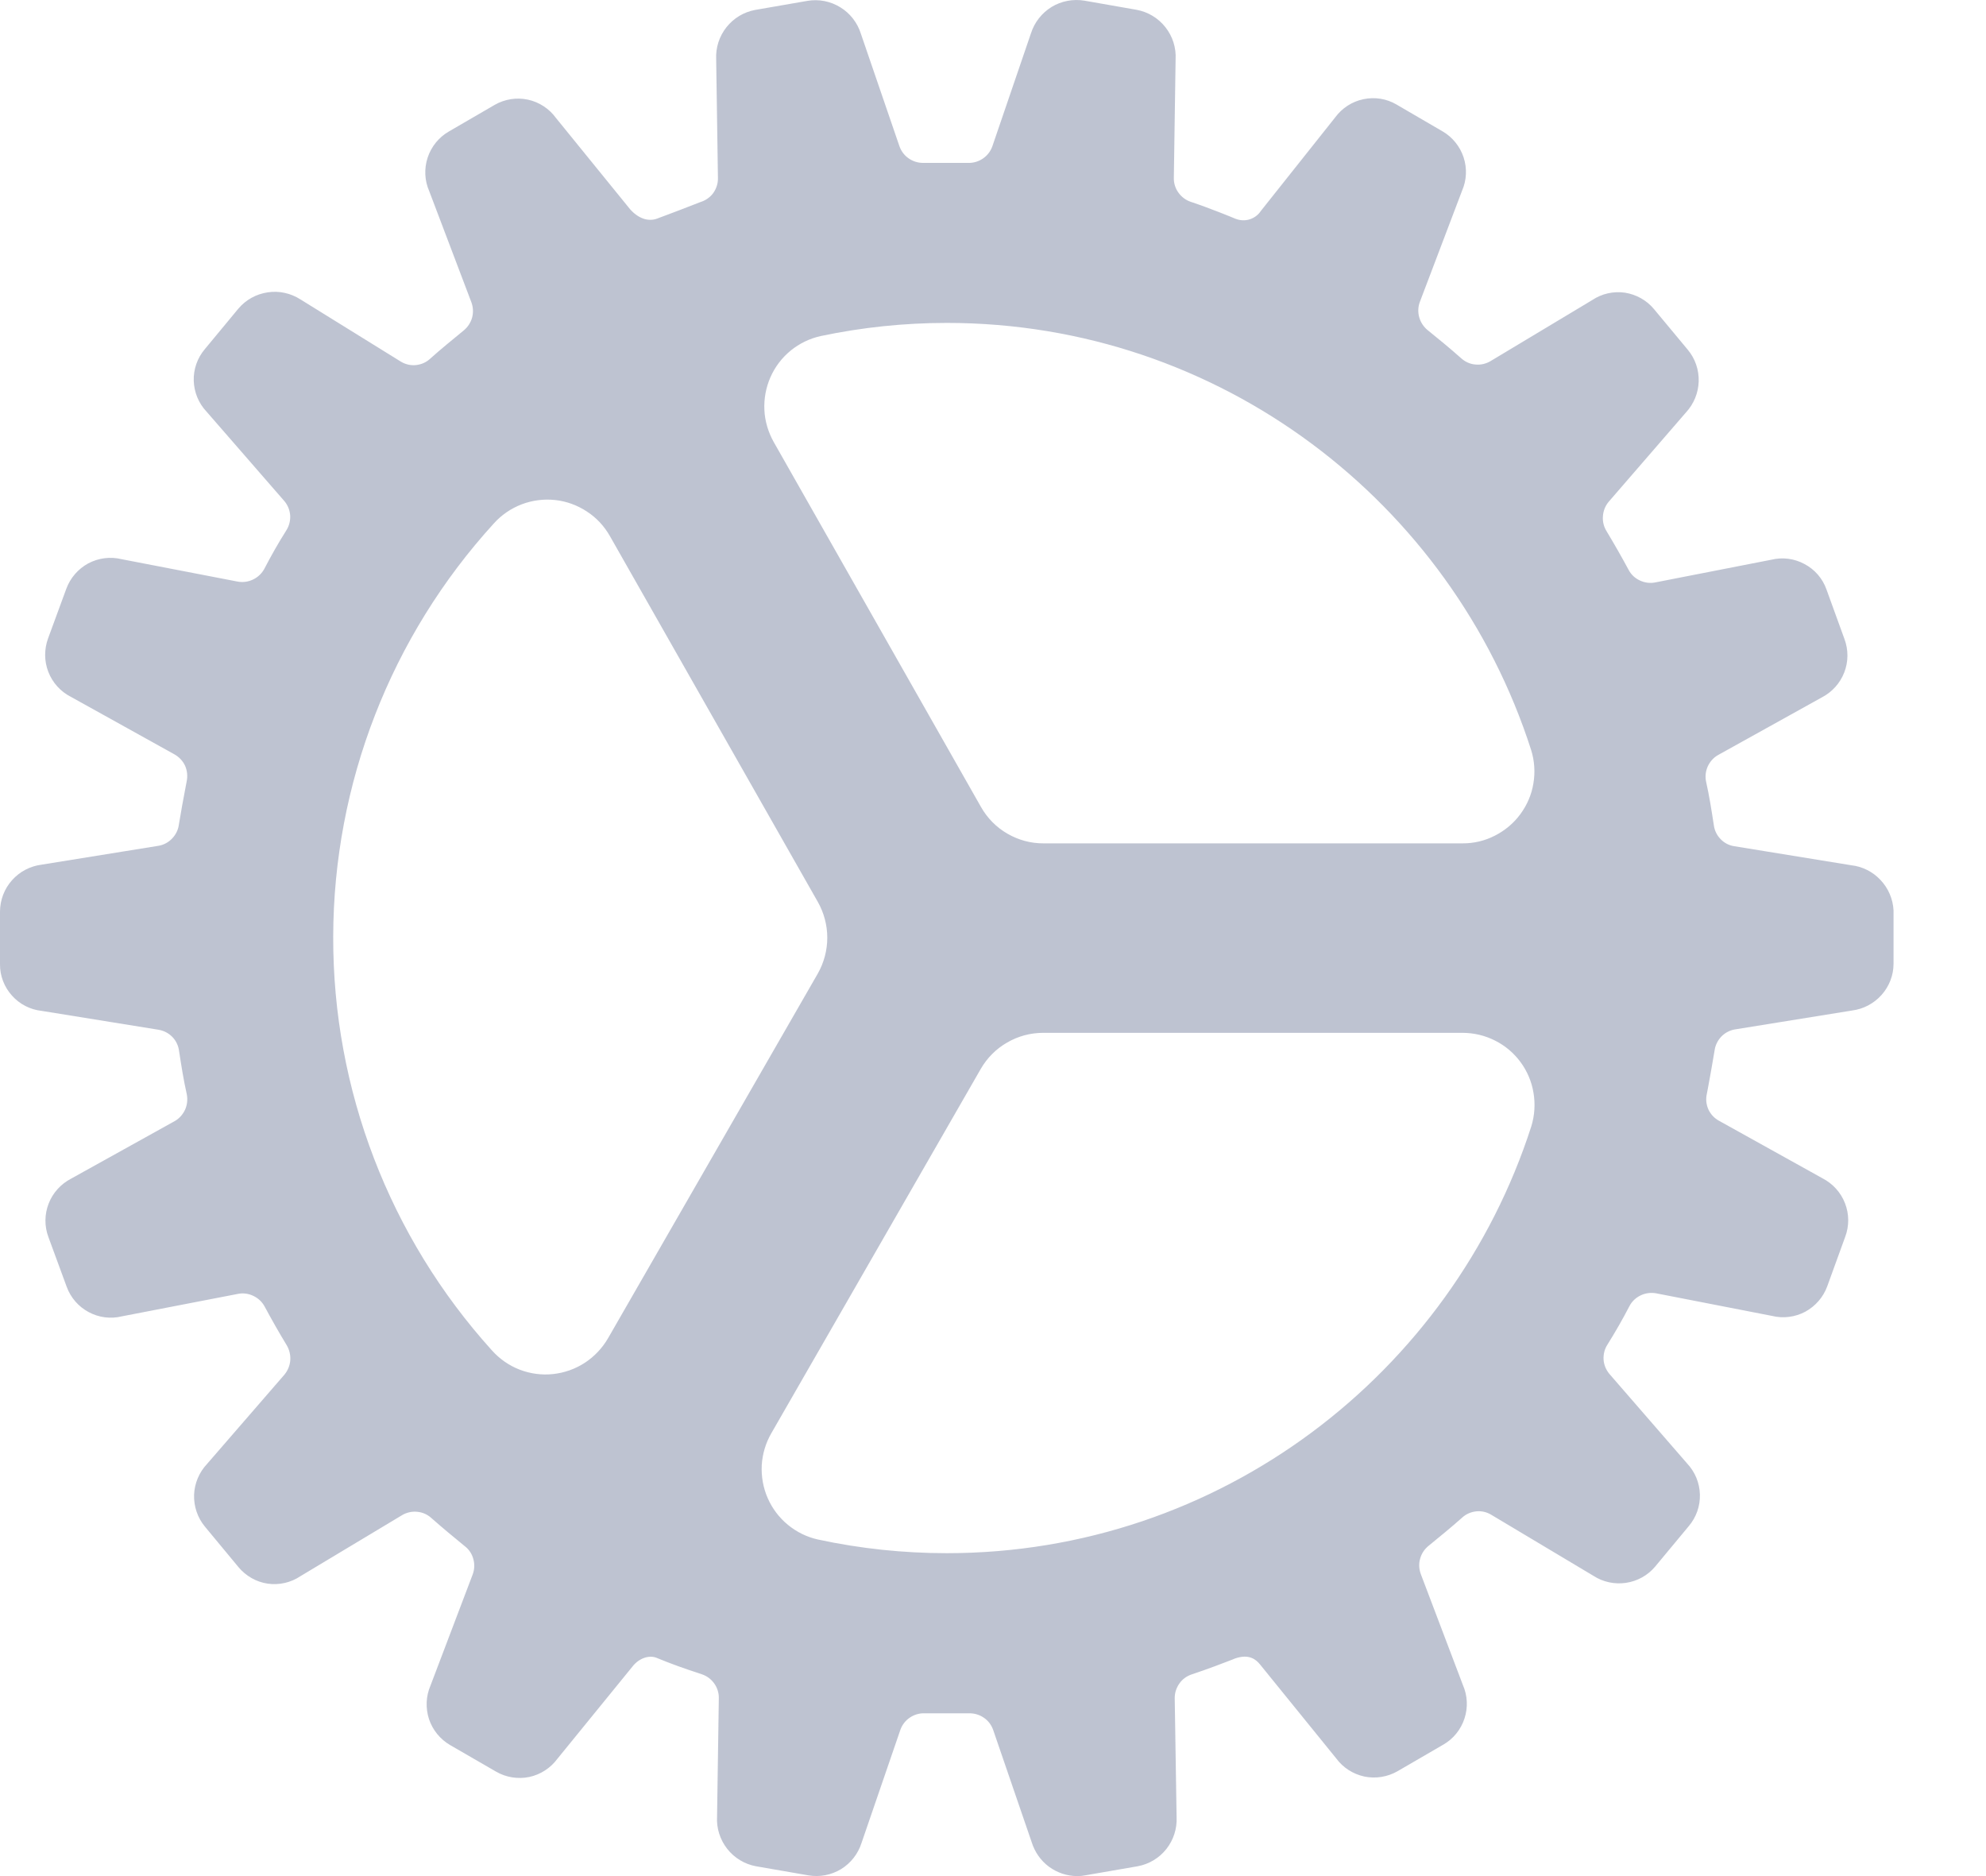 <svg width="18" height="17" viewBox="0 0 18 17" fill="none" xmlns="http://www.w3.org/2000/svg">
<path opacity="0.5" d="M17.162 8.25C17.157 8.147 17.115 8.049 17.044 7.974C16.974 7.899 16.879 7.851 16.776 7.84L15.719 7.668C15.671 7.661 15.627 7.638 15.594 7.603C15.56 7.568 15.539 7.524 15.533 7.476C15.513 7.346 15.492 7.211 15.463 7.083C15.453 7.036 15.459 6.988 15.478 6.945C15.498 6.902 15.53 6.865 15.571 6.842L16.511 6.32C16.604 6.272 16.677 6.192 16.715 6.094C16.753 5.997 16.754 5.889 16.717 5.79L16.554 5.341C16.519 5.242 16.448 5.16 16.355 5.111C16.263 5.061 16.156 5.047 16.054 5.072L15 5.278C14.953 5.287 14.904 5.28 14.861 5.259C14.818 5.239 14.782 5.205 14.76 5.162C14.698 5.047 14.631 4.93 14.562 4.815C14.536 4.774 14.524 4.726 14.528 4.678C14.531 4.63 14.549 4.584 14.58 4.547L15.281 3.737C15.352 3.66 15.393 3.56 15.396 3.456C15.399 3.351 15.364 3.249 15.297 3.169L14.991 2.801C14.925 2.721 14.83 2.668 14.727 2.652C14.623 2.637 14.518 2.661 14.431 2.719L13.508 3.273C13.467 3.297 13.419 3.308 13.372 3.303C13.324 3.299 13.28 3.279 13.244 3.247C13.143 3.157 13.038 3.071 12.94 2.992C12.903 2.962 12.876 2.921 12.863 2.875C12.85 2.829 12.852 2.78 12.869 2.735L13.251 1.729C13.293 1.633 13.298 1.525 13.265 1.425C13.232 1.326 13.164 1.242 13.074 1.19L12.657 0.947C12.567 0.894 12.46 0.877 12.357 0.899C12.255 0.92 12.164 0.979 12.102 1.063L11.428 1.911C11.404 1.948 11.367 1.975 11.325 1.988C11.283 2.001 11.238 1.998 11.197 1.982C11.172 1.971 10.959 1.884 10.793 1.829C10.748 1.814 10.709 1.785 10.681 1.746C10.653 1.708 10.638 1.661 10.639 1.613L10.655 0.538C10.661 0.433 10.628 0.329 10.563 0.247C10.498 0.164 10.405 0.108 10.302 0.089L9.829 0.006C9.726 -0.011 9.62 0.009 9.531 0.063C9.442 0.118 9.376 0.202 9.344 0.302L8.994 1.326C8.978 1.371 8.948 1.41 8.908 1.437C8.868 1.464 8.821 1.478 8.773 1.476H8.37C8.323 1.477 8.276 1.463 8.237 1.436C8.197 1.409 8.168 1.37 8.152 1.325L7.803 0.307C7.772 0.207 7.706 0.121 7.616 0.066C7.527 0.011 7.421 -0.01 7.317 0.008L6.844 0.09C6.741 0.109 6.649 0.165 6.584 0.247C6.519 0.329 6.486 0.431 6.491 0.536L6.507 1.615C6.508 1.663 6.492 1.711 6.464 1.75C6.435 1.789 6.394 1.817 6.348 1.831C6.254 1.868 6.049 1.947 5.955 1.981C5.873 2.011 5.783 1.978 5.71 1.895L5.039 1.069C4.978 0.985 4.887 0.925 4.785 0.903C4.682 0.881 4.575 0.898 4.484 0.95L4.069 1.191C3.978 1.243 3.909 1.328 3.876 1.428C3.843 1.529 3.848 1.637 3.891 1.734L4.272 2.738C4.289 2.783 4.291 2.832 4.279 2.878C4.266 2.924 4.239 2.965 4.202 2.995C4.102 3.078 3.999 3.16 3.897 3.252C3.862 3.284 3.818 3.303 3.77 3.308C3.723 3.313 3.676 3.302 3.635 3.278L2.723 2.713C2.635 2.657 2.53 2.633 2.427 2.649C2.323 2.664 2.229 2.716 2.161 2.796L1.857 3.163C1.789 3.243 1.753 3.345 1.756 3.449C1.759 3.554 1.8 3.654 1.872 3.73L2.576 4.539C2.608 4.576 2.626 4.622 2.63 4.669C2.633 4.717 2.621 4.765 2.595 4.806C2.524 4.918 2.457 5.036 2.396 5.154C2.373 5.196 2.338 5.23 2.294 5.251C2.251 5.272 2.202 5.279 2.154 5.27L1.102 5.067C1 5.042 0.893 5.056 0.8 5.105C0.708 5.155 0.637 5.237 0.601 5.335L0.436 5.784C0.4 5.882 0.4 5.991 0.438 6.088C0.476 6.186 0.549 6.267 0.642 6.314L1.582 6.836C1.624 6.86 1.658 6.896 1.678 6.94C1.697 6.984 1.702 7.033 1.692 7.08L1.682 7.133C1.66 7.248 1.64 7.357 1.621 7.473C1.615 7.52 1.593 7.564 1.56 7.598C1.527 7.633 1.484 7.656 1.437 7.664L0.377 7.835C0.274 7.848 0.178 7.898 0.109 7.976C0.039 8.054 0.001 8.155 7.0344e-06 8.259V8.737C-0.001 8.842 0.038 8.943 0.108 9.021C0.177 9.099 0.274 9.149 0.378 9.16L1.437 9.331C1.485 9.339 1.529 9.362 1.562 9.396C1.596 9.431 1.617 9.476 1.623 9.524C1.643 9.654 1.664 9.788 1.693 9.916C1.702 9.963 1.697 10.011 1.678 10.054C1.658 10.098 1.626 10.134 1.585 10.158L0.645 10.68C0.552 10.728 0.479 10.808 0.441 10.906C0.403 11.003 0.402 11.112 0.439 11.21L0.604 11.659C0.64 11.758 0.711 11.84 0.803 11.889C0.895 11.939 1.003 11.953 1.104 11.928L2.159 11.724C2.206 11.715 2.254 11.722 2.297 11.743C2.341 11.764 2.376 11.797 2.399 11.84C2.461 11.955 2.527 12.072 2.597 12.187C2.622 12.228 2.634 12.276 2.631 12.324C2.628 12.372 2.609 12.418 2.579 12.455L1.877 13.265C1.805 13.341 1.763 13.441 1.759 13.545C1.756 13.65 1.79 13.752 1.857 13.833L2.162 14.201C2.229 14.281 2.323 14.335 2.426 14.35C2.53 14.365 2.635 14.341 2.722 14.283L3.645 13.729C3.686 13.705 3.734 13.694 3.781 13.699C3.829 13.703 3.874 13.723 3.909 13.755C4.011 13.845 4.115 13.931 4.213 14.011C4.251 14.04 4.278 14.081 4.29 14.127C4.303 14.173 4.301 14.222 4.284 14.267L3.902 15.273C3.86 15.37 3.856 15.477 3.888 15.577C3.921 15.676 3.989 15.76 4.08 15.813L4.497 16.054C4.587 16.106 4.694 16.123 4.797 16.102C4.899 16.08 4.99 16.021 5.052 15.937L5.735 15.098C5.792 15.026 5.883 14.995 5.95 15.022C6.094 15.081 6.19 15.115 6.36 15.171C6.406 15.186 6.445 15.215 6.473 15.254C6.501 15.293 6.516 15.34 6.515 15.387L6.499 16.462C6.493 16.567 6.526 16.67 6.591 16.753C6.656 16.836 6.749 16.892 6.852 16.911L7.325 16.993C7.428 17.011 7.533 16.991 7.623 16.937C7.712 16.882 7.778 16.797 7.809 16.698L8.16 15.676C8.176 15.63 8.206 15.591 8.246 15.564C8.286 15.537 8.333 15.523 8.381 15.525H8.783C8.831 15.524 8.878 15.538 8.917 15.565C8.957 15.592 8.986 15.631 9.002 15.677L9.351 16.694C9.379 16.783 9.433 16.86 9.507 16.915C9.582 16.97 9.672 17 9.764 17C9.789 17 9.813 16.998 9.837 16.993L10.311 16.911C10.414 16.892 10.506 16.837 10.571 16.755C10.636 16.673 10.669 16.57 10.664 16.466L10.647 15.386C10.647 15.339 10.662 15.293 10.69 15.254C10.717 15.215 10.757 15.187 10.802 15.172C10.96 15.119 11.072 15.076 11.17 15.038L11.194 15.028C11.322 14.984 11.384 15.038 11.42 15.082L12.111 15.934C12.173 16.018 12.264 16.076 12.366 16.098C12.468 16.119 12.575 16.102 12.666 16.05L13.081 15.809C13.172 15.757 13.24 15.673 13.273 15.573C13.306 15.473 13.301 15.365 13.259 15.269L12.878 14.265C12.861 14.22 12.858 14.171 12.871 14.125C12.883 14.079 12.91 14.038 12.947 14.008C13.048 13.925 13.15 13.843 13.253 13.751C13.288 13.719 13.333 13.7 13.38 13.695C13.427 13.69 13.475 13.701 13.516 13.726L14.44 14.278C14.527 14.335 14.633 14.358 14.736 14.343C14.839 14.328 14.934 14.276 15.001 14.196L15.306 13.829C15.374 13.749 15.41 13.647 15.407 13.542C15.404 13.437 15.363 13.338 15.291 13.261L14.587 12.45C14.556 12.413 14.537 12.368 14.534 12.32C14.531 12.272 14.543 12.224 14.569 12.184C14.639 12.072 14.707 11.954 14.768 11.836C14.79 11.793 14.826 11.759 14.87 11.738C14.913 11.717 14.962 11.711 15.009 11.719L16.061 11.924C16.162 11.949 16.27 11.935 16.362 11.886C16.454 11.836 16.525 11.754 16.561 11.656L16.724 11.207C16.761 11.109 16.76 11 16.722 10.903C16.684 10.805 16.611 10.725 16.518 10.677L15.577 10.154C15.536 10.131 15.503 10.095 15.483 10.051C15.464 10.007 15.459 9.958 15.47 9.911L15.48 9.859C15.501 9.744 15.521 9.635 15.54 9.519C15.546 9.472 15.568 9.428 15.601 9.393C15.634 9.359 15.677 9.336 15.724 9.328L16.784 9.157C16.888 9.144 16.983 9.094 17.053 9.016C17.123 8.938 17.162 8.837 17.162 8.733V8.25ZM5.51 12.128C5.458 12.217 5.386 12.293 5.3 12.349C5.214 12.405 5.115 12.44 5.012 12.451C4.91 12.462 4.806 12.448 4.71 12.411C4.614 12.374 4.528 12.314 4.459 12.237C3.53 11.21 3.016 9.873 3.02 8.487C3.023 7.101 3.542 5.767 4.476 4.743C4.545 4.666 4.632 4.607 4.728 4.57C4.825 4.533 4.929 4.52 5.032 4.531C5.134 4.542 5.233 4.578 5.319 4.635C5.406 4.691 5.477 4.768 5.528 4.858L7.412 8.172C7.468 8.271 7.498 8.383 7.498 8.497C7.498 8.611 7.468 8.723 7.412 8.822L5.51 12.128ZM8.581 14.074C8.189 14.074 7.797 14.033 7.413 13.95C7.313 13.928 7.22 13.882 7.141 13.817C7.062 13.752 6.999 13.669 6.958 13.575C6.917 13.482 6.899 13.379 6.904 13.277C6.91 13.175 6.94 13.075 6.991 12.987L8.889 9.686C8.946 9.587 9.028 9.504 9.128 9.447C9.227 9.389 9.34 9.359 9.454 9.359H13.255C13.358 9.359 13.459 9.383 13.55 9.429C13.642 9.475 13.721 9.542 13.782 9.625C13.842 9.707 13.883 9.803 13.899 9.904C13.916 10.005 13.909 10.108 13.879 10.206C13.157 12.447 11.057 14.074 8.581 14.074ZM8.891 7.312L7.013 4.006C6.963 3.917 6.933 3.818 6.928 3.716C6.923 3.613 6.942 3.511 6.983 3.418C7.024 3.324 7.087 3.242 7.166 3.177C7.246 3.112 7.339 3.067 7.439 3.045C7.814 2.966 8.197 2.926 8.581 2.926C11.057 2.926 13.157 4.553 13.877 6.795C13.908 6.893 13.915 6.997 13.898 7.098C13.882 7.199 13.841 7.294 13.78 7.377C13.72 7.459 13.64 7.526 13.549 7.572C13.458 7.619 13.357 7.643 13.254 7.642H9.459C9.343 7.643 9.23 7.612 9.13 7.554C9.03 7.496 8.948 7.413 8.891 7.312Z" fill="#7F88A5"/>
</svg>
